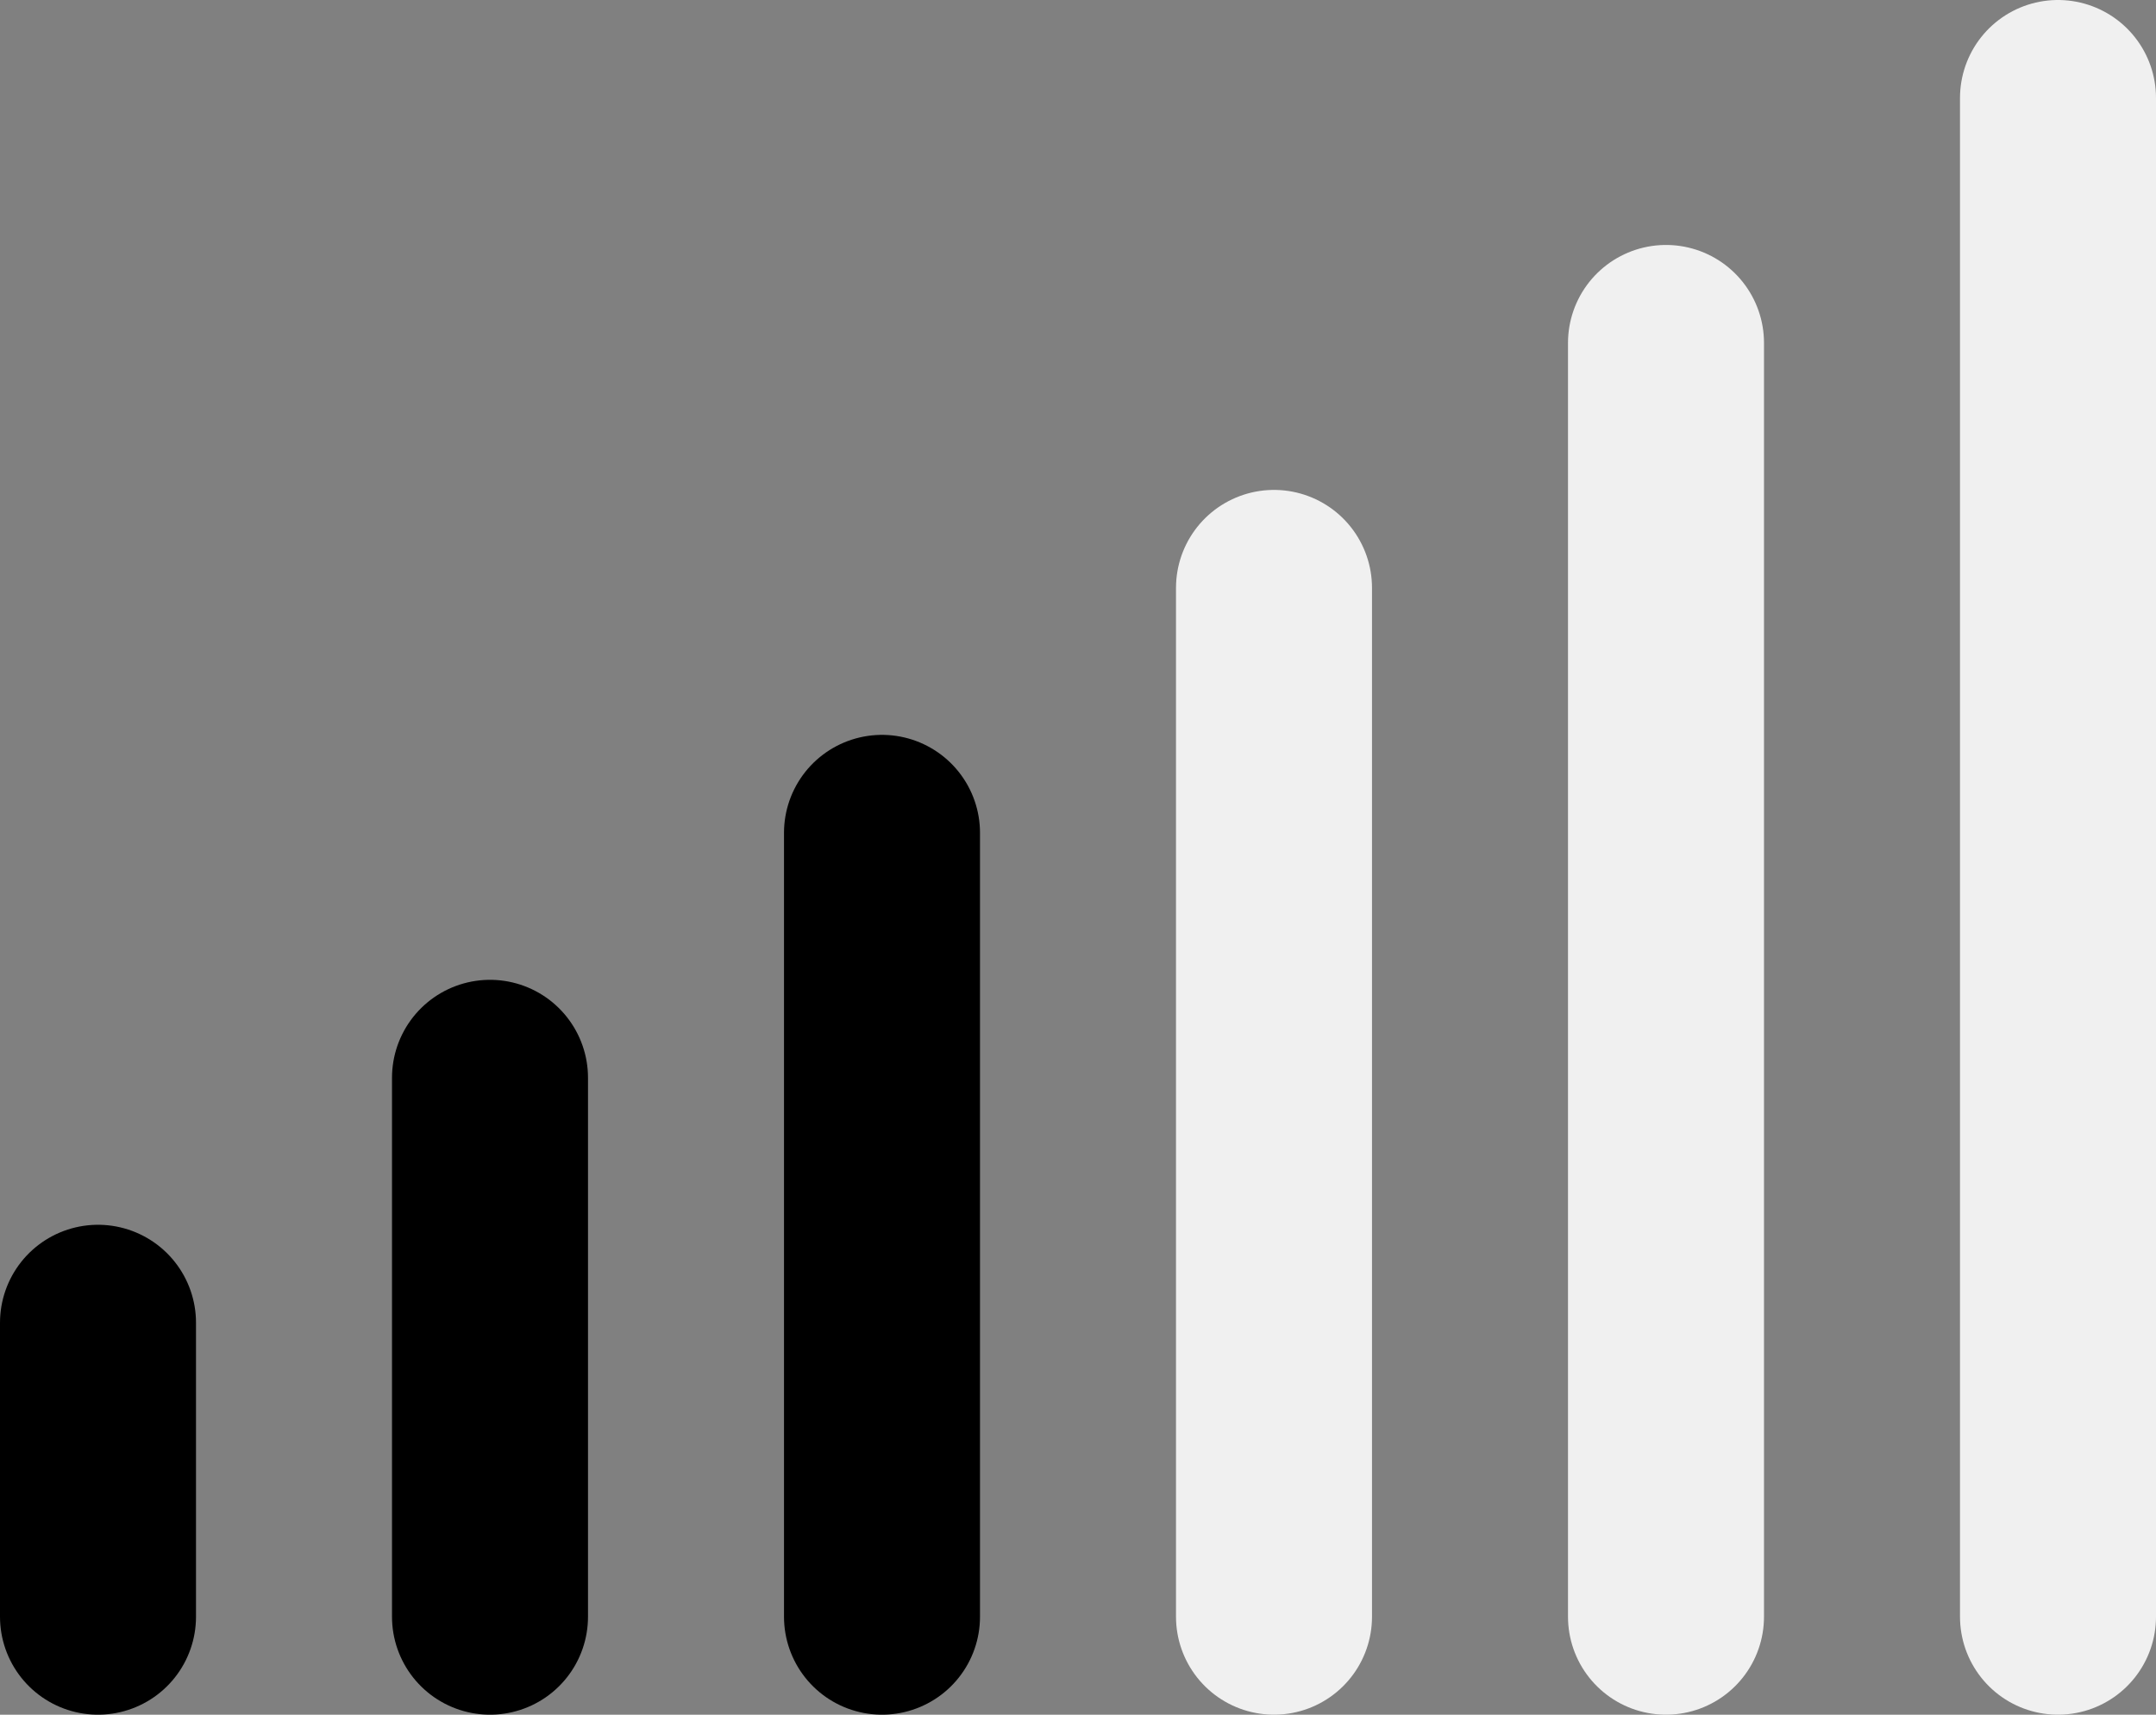 <svg width="44" height="35" viewBox="0 0 44 35" fill="none" xmlns="http://www.w3.org/2000/svg">
<rect x="0" y="0" width="44" height="35" fill="#808080" stroke="none"/>
<line x1="2" y1="33" x2="2" y2="27" stroke="black" stroke-width="4" stroke-linecap="round"/>
<line x1="10" y1="33" x2="10" y2="22" stroke="black" stroke-width="4" stroke-linecap="round"/>
<line x1="18" y1="33" x2="18" y2="17" stroke="black" stroke-width="4" stroke-linecap="round"/>
<line x1="26" y1="33" x2="26" y2="12" stroke="#F0F0F0" stroke-width="4" stroke-linecap="round"/>
<line x1="34" y1="33" x2="34" y2="7" stroke="#F0F0F0" stroke-width="4" stroke-linecap="round"/>
<line x1="42" y1="33" x2="42" y2="2" stroke="#F0F0F0" stroke-width="4" stroke-linecap="round"/>
</svg>
